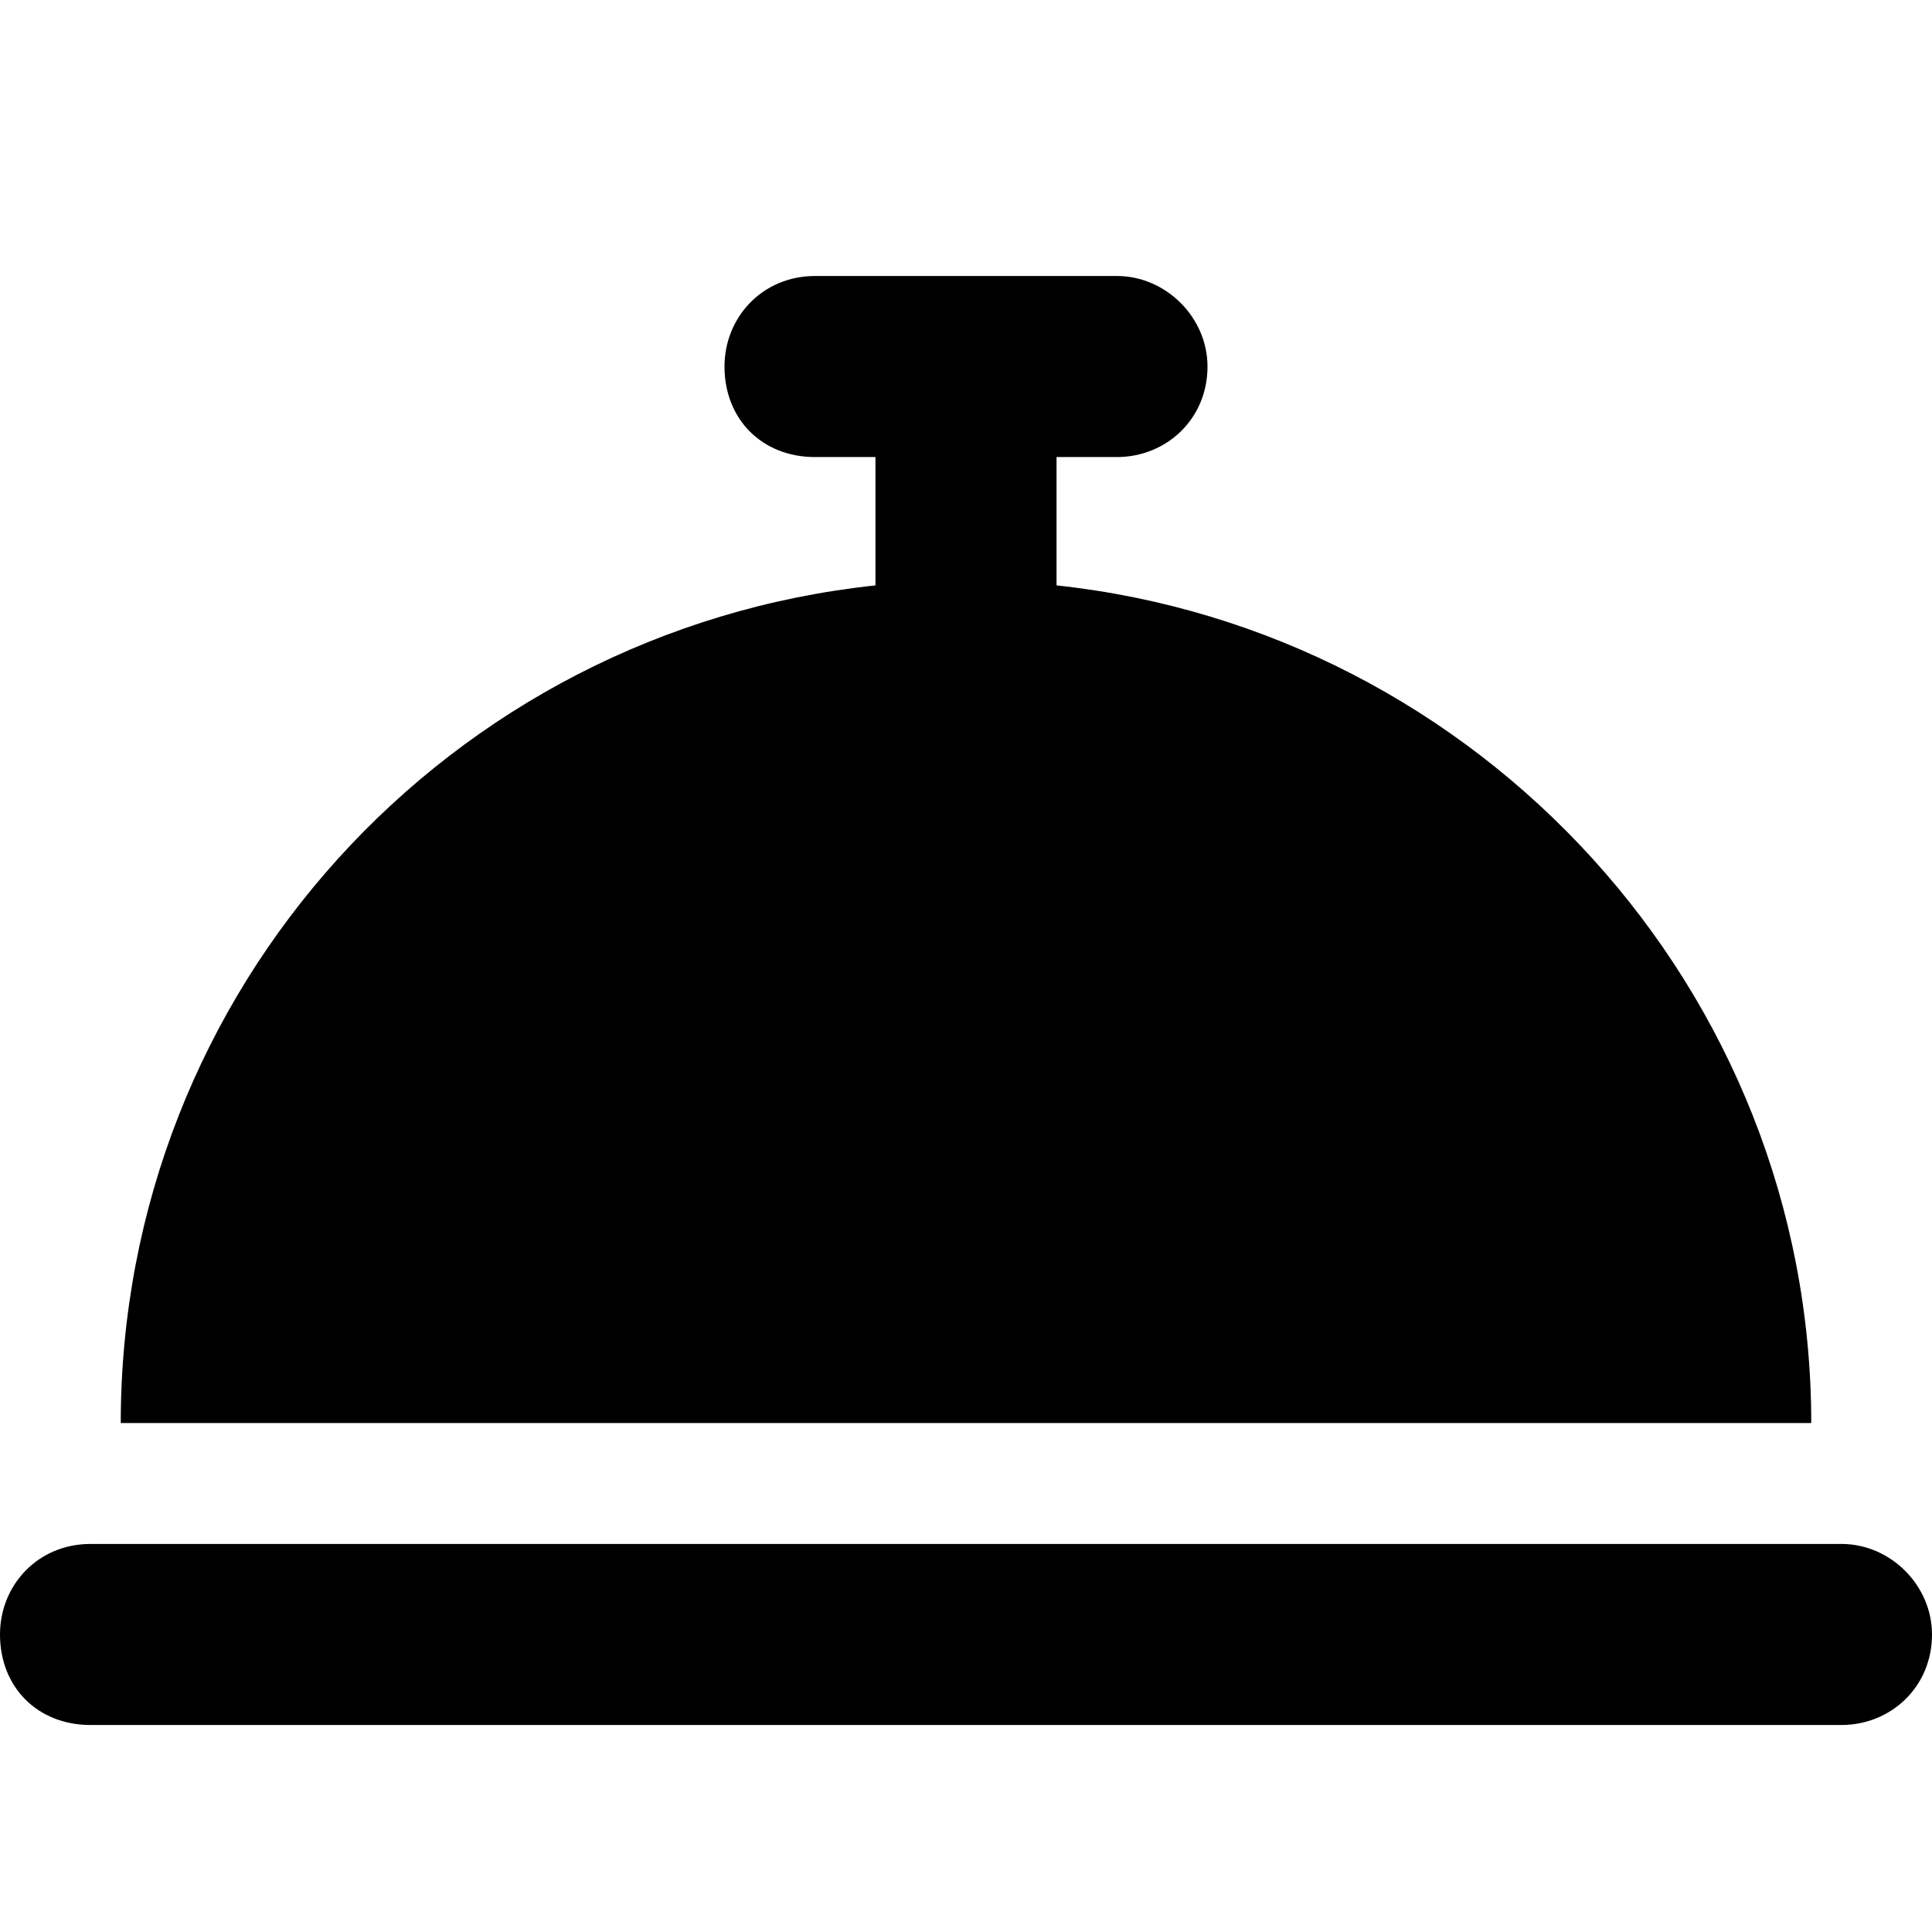 <svg width="14" height="14" viewBox="0 0 14 14" fill="none" xmlns="http://www.w3.org/2000/svg">
<g id="Dish_icon">
<path id="Icon" d="M7.656 4.242C10.719 4.57 13.125 7.168 13.125 10.312H0.875C0.875 7.168 3.254 4.57 6.344 4.242V3.312H5.906C5.523 3.312 5.25 3.039 5.25 2.656C5.25 2.301 5.523 2 5.906 2H8.094C8.449 2 8.75 2.301 8.75 2.656C8.75 3.039 8.449 3.312 8.094 3.312H7.656V4.242ZM13.344 11.188C13.699 11.188 14 11.488 14 11.844C14 12.227 13.699 12.5 13.344 12.5H0.656C0.273 12.5 0 12.227 0 11.844C0 11.488 0.273 11.188 0.656 11.188H13.344Z" fill="currentColor"/>
</g>
</svg>
